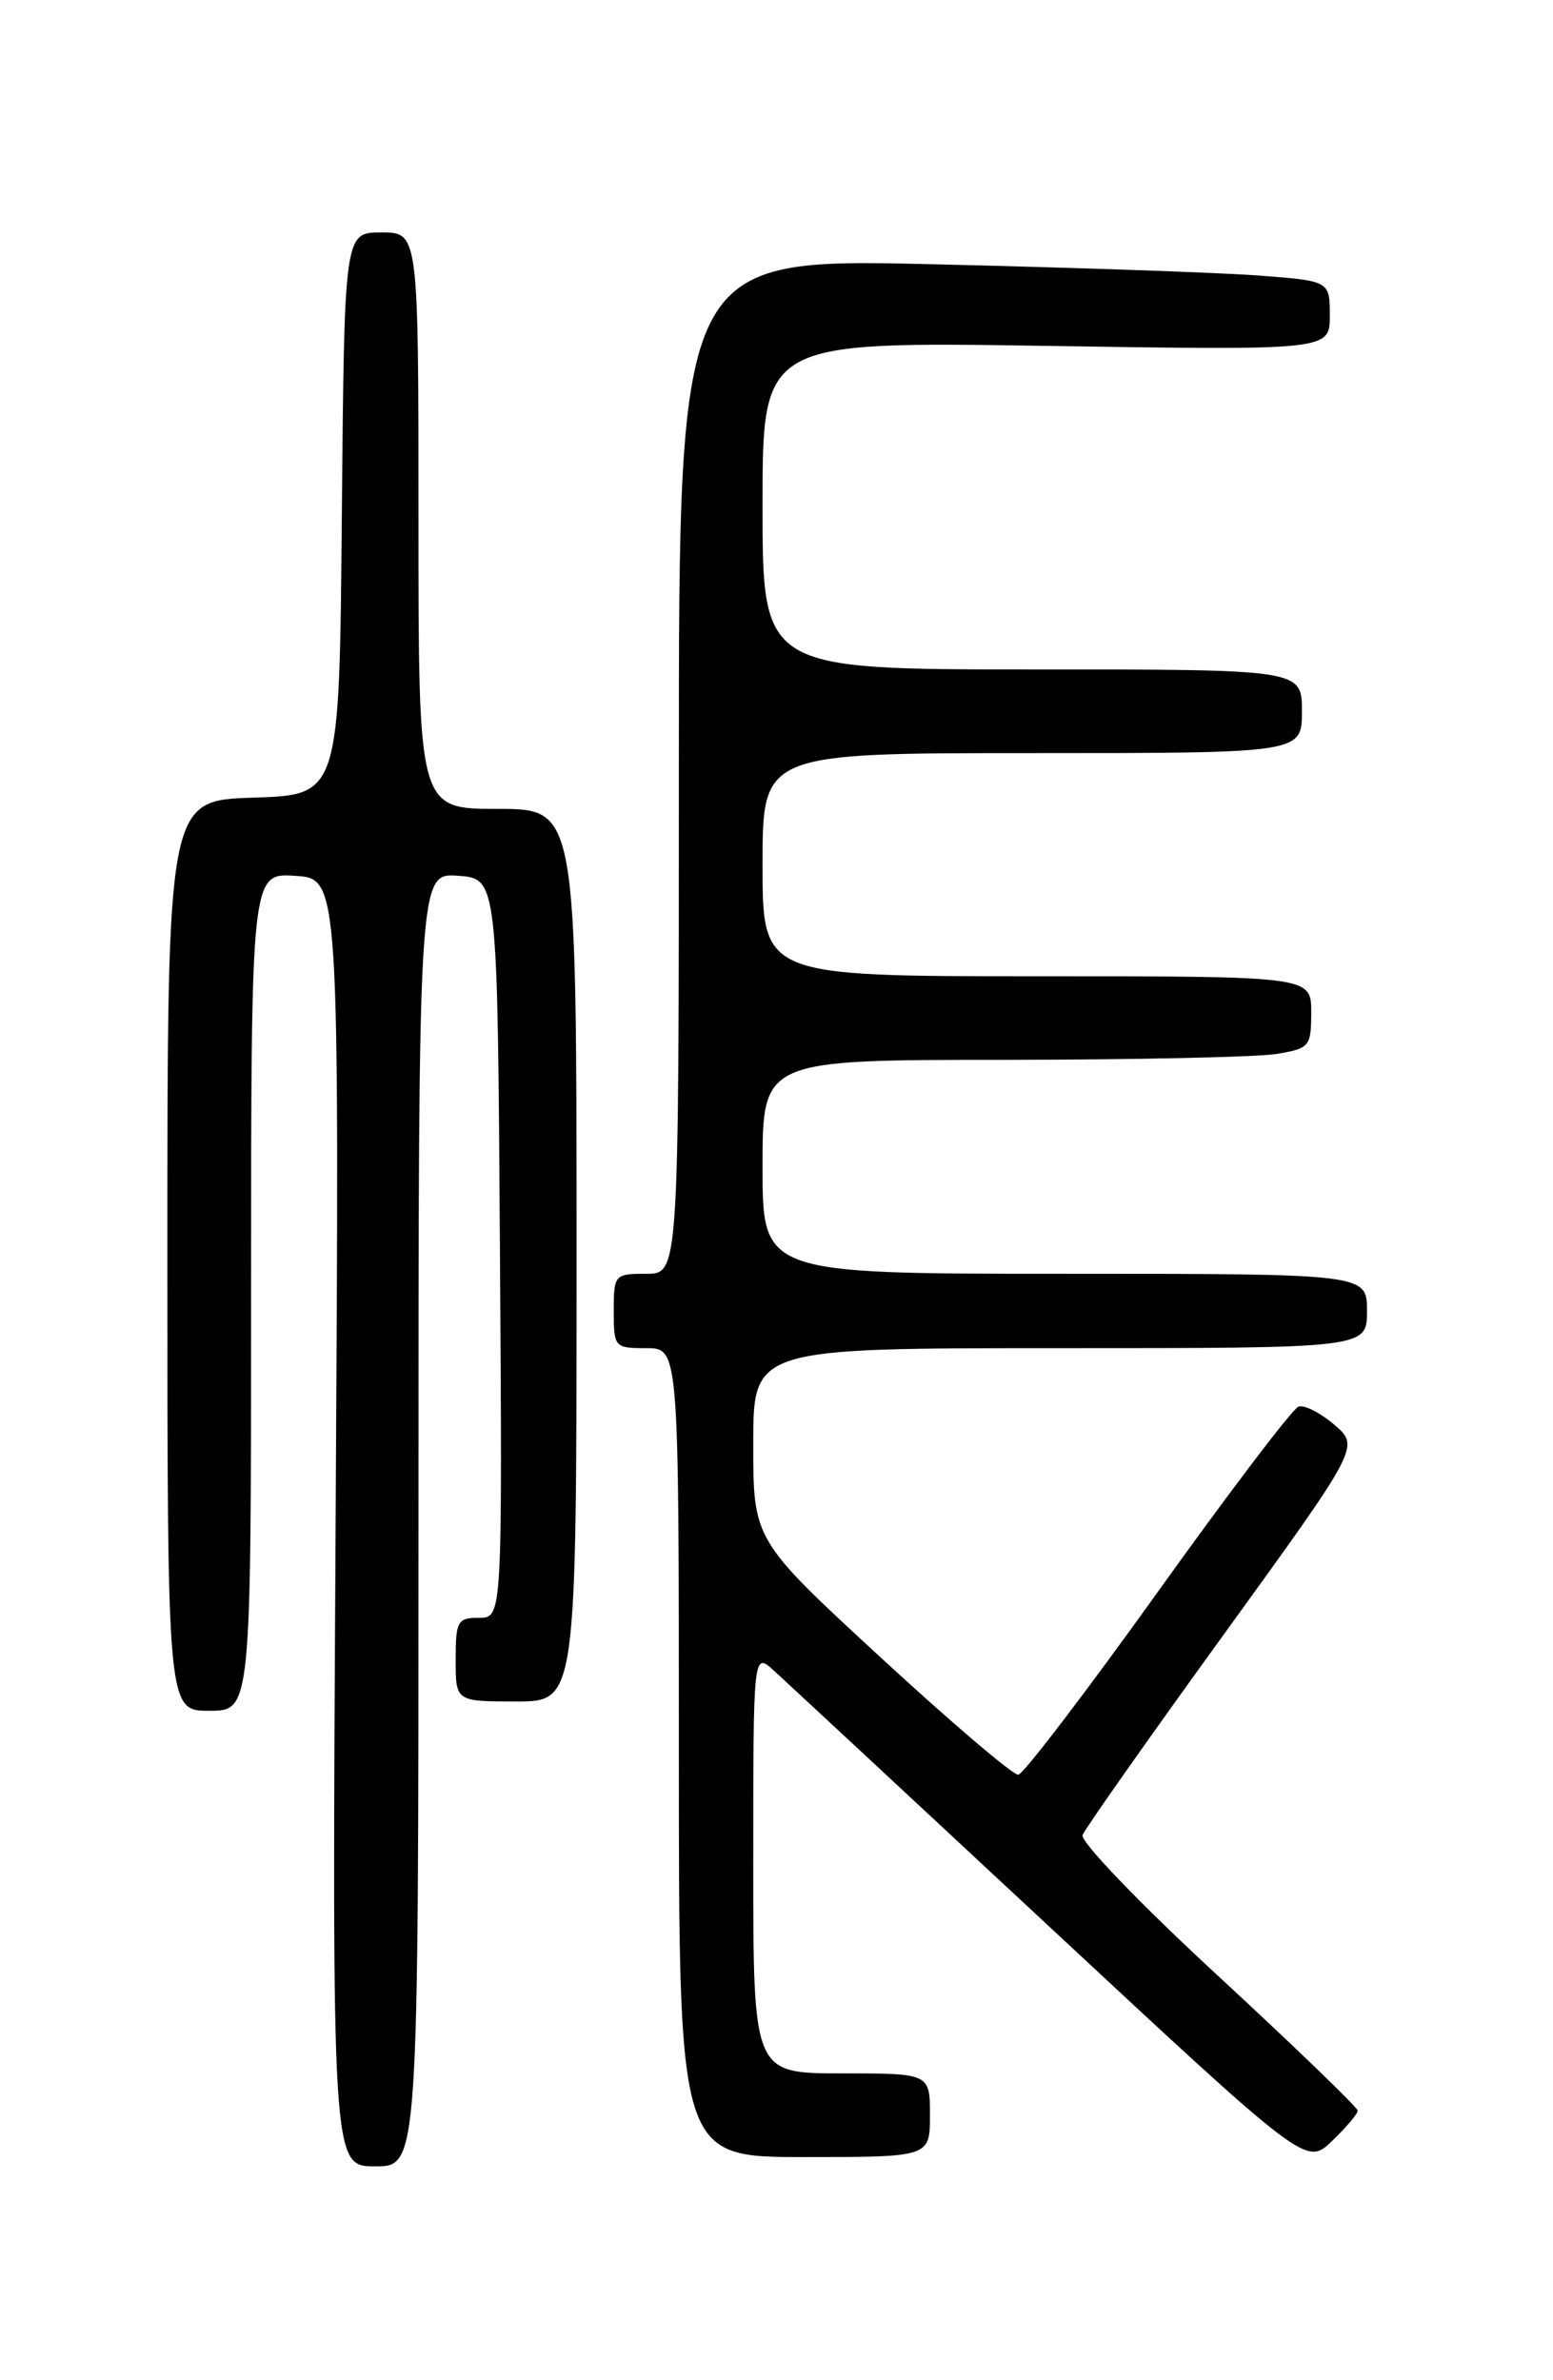 <?xml version="1.0" encoding="UTF-8" standalone="no"?>
<!DOCTYPE svg PUBLIC "-//W3C//DTD SVG 1.1//EN" "http://www.w3.org/Graphics/SVG/1.1/DTD/svg11.dtd" >
<svg xmlns="http://www.w3.org/2000/svg" xmlns:xlink="http://www.w3.org/1999/xlink" version="1.1" viewBox="0 0 167 256">
 <g >
 <path fill="currentColor"
d=" M 45.00 163.44 C 45.00 93.89 45.00 93.89 49.25 94.19 C 53.50 94.50 53.50 94.50 53.76 134.25 C 54.02 174.00 54.02 174.00 51.51 174.00 C 49.20 174.00 49.00 174.36 49.00 178.50 C 49.00 183.00 49.00 183.00 55.50 183.00 C 62.00 183.00 62.00 183.00 62.00 135.00 C 62.00 87.00 62.00 87.00 53.50 87.00 C 45.00 87.00 45.00 87.00 45.00 56.00 C 45.00 25.00 45.00 25.00 41.01 25.00 C 37.03 25.00 37.03 25.00 36.76 55.25 C 36.50 85.50 36.50 85.50 27.25 85.79 C 18.00 86.08 18.00 86.08 18.00 135.04 C 18.00 184.00 18.00 184.00 22.50 184.00 C 27.00 184.00 27.00 184.00 27.00 138.95 C 27.00 93.89 27.00 93.89 31.75 94.20 C 36.50 94.50 36.50 94.50 36.09 163.75 C 35.69 233.00 35.69 233.00 40.34 233.00 C 45.00 233.00 45.00 233.00 45.00 163.44 Z  M 146.00 227.01 C 146.00 226.67 139.23 220.14 130.97 212.50 C 122.66 204.83 116.15 198.06 116.41 197.37 C 116.67 196.69 123.49 187.00 131.55 175.86 C 146.22 155.59 146.22 155.59 143.50 153.25 C 142.00 151.96 140.27 151.08 139.64 151.28 C 139.01 151.49 132.20 160.46 124.50 171.22 C 116.80 181.97 110.05 190.82 109.50 190.88 C 108.95 190.94 102.31 185.28 94.75 178.31 C 81.00 165.63 81.00 165.63 81.00 155.31 C 81.00 145.00 81.00 145.00 114.00 145.00 C 147.00 145.00 147.00 145.00 147.00 141.00 C 147.00 137.00 147.00 137.00 114.50 137.00 C 82.00 137.00 82.00 137.00 82.00 125.50 C 82.00 114.00 82.00 114.00 107.75 113.99 C 121.91 113.98 135.19 113.70 137.25 113.36 C 140.83 112.77 141.00 112.56 141.00 108.87 C 141.00 105.00 141.00 105.00 111.50 105.00 C 82.00 105.00 82.00 105.00 82.00 93.00 C 82.00 81.00 82.00 81.00 111.00 81.00 C 140.00 81.00 140.00 81.00 140.00 76.50 C 140.00 72.00 140.00 72.00 111.00 72.00 C 82.00 72.00 82.00 72.00 82.00 54.36 C 82.00 36.73 82.00 36.73 112.50 37.20 C 143.00 37.68 143.00 37.68 143.00 33.94 C 143.00 30.21 143.00 30.21 135.25 29.63 C 130.99 29.31 115.24 28.77 100.25 28.42 C 73.00 27.78 73.00 27.78 73.00 82.39 C 73.00 137.00 73.00 137.00 69.50 137.00 C 66.08 137.00 66.00 137.10 66.00 141.00 C 66.00 144.90 66.08 145.00 69.50 145.00 C 73.00 145.00 73.00 145.00 73.00 188.50 C 73.00 232.00 73.00 232.00 86.50 232.00 C 100.00 232.00 100.00 232.00 100.00 227.50 C 100.00 223.00 100.00 223.00 90.50 223.00 C 81.00 223.00 81.00 223.00 81.00 200.33 C 81.00 177.65 81.00 177.65 83.25 179.71 C 84.49 180.84 97.87 193.28 112.98 207.35 C 140.46 232.94 140.46 232.94 143.23 230.28 C 144.75 228.82 146.00 227.35 146.00 227.01 Z "/>
</g>
</svg>